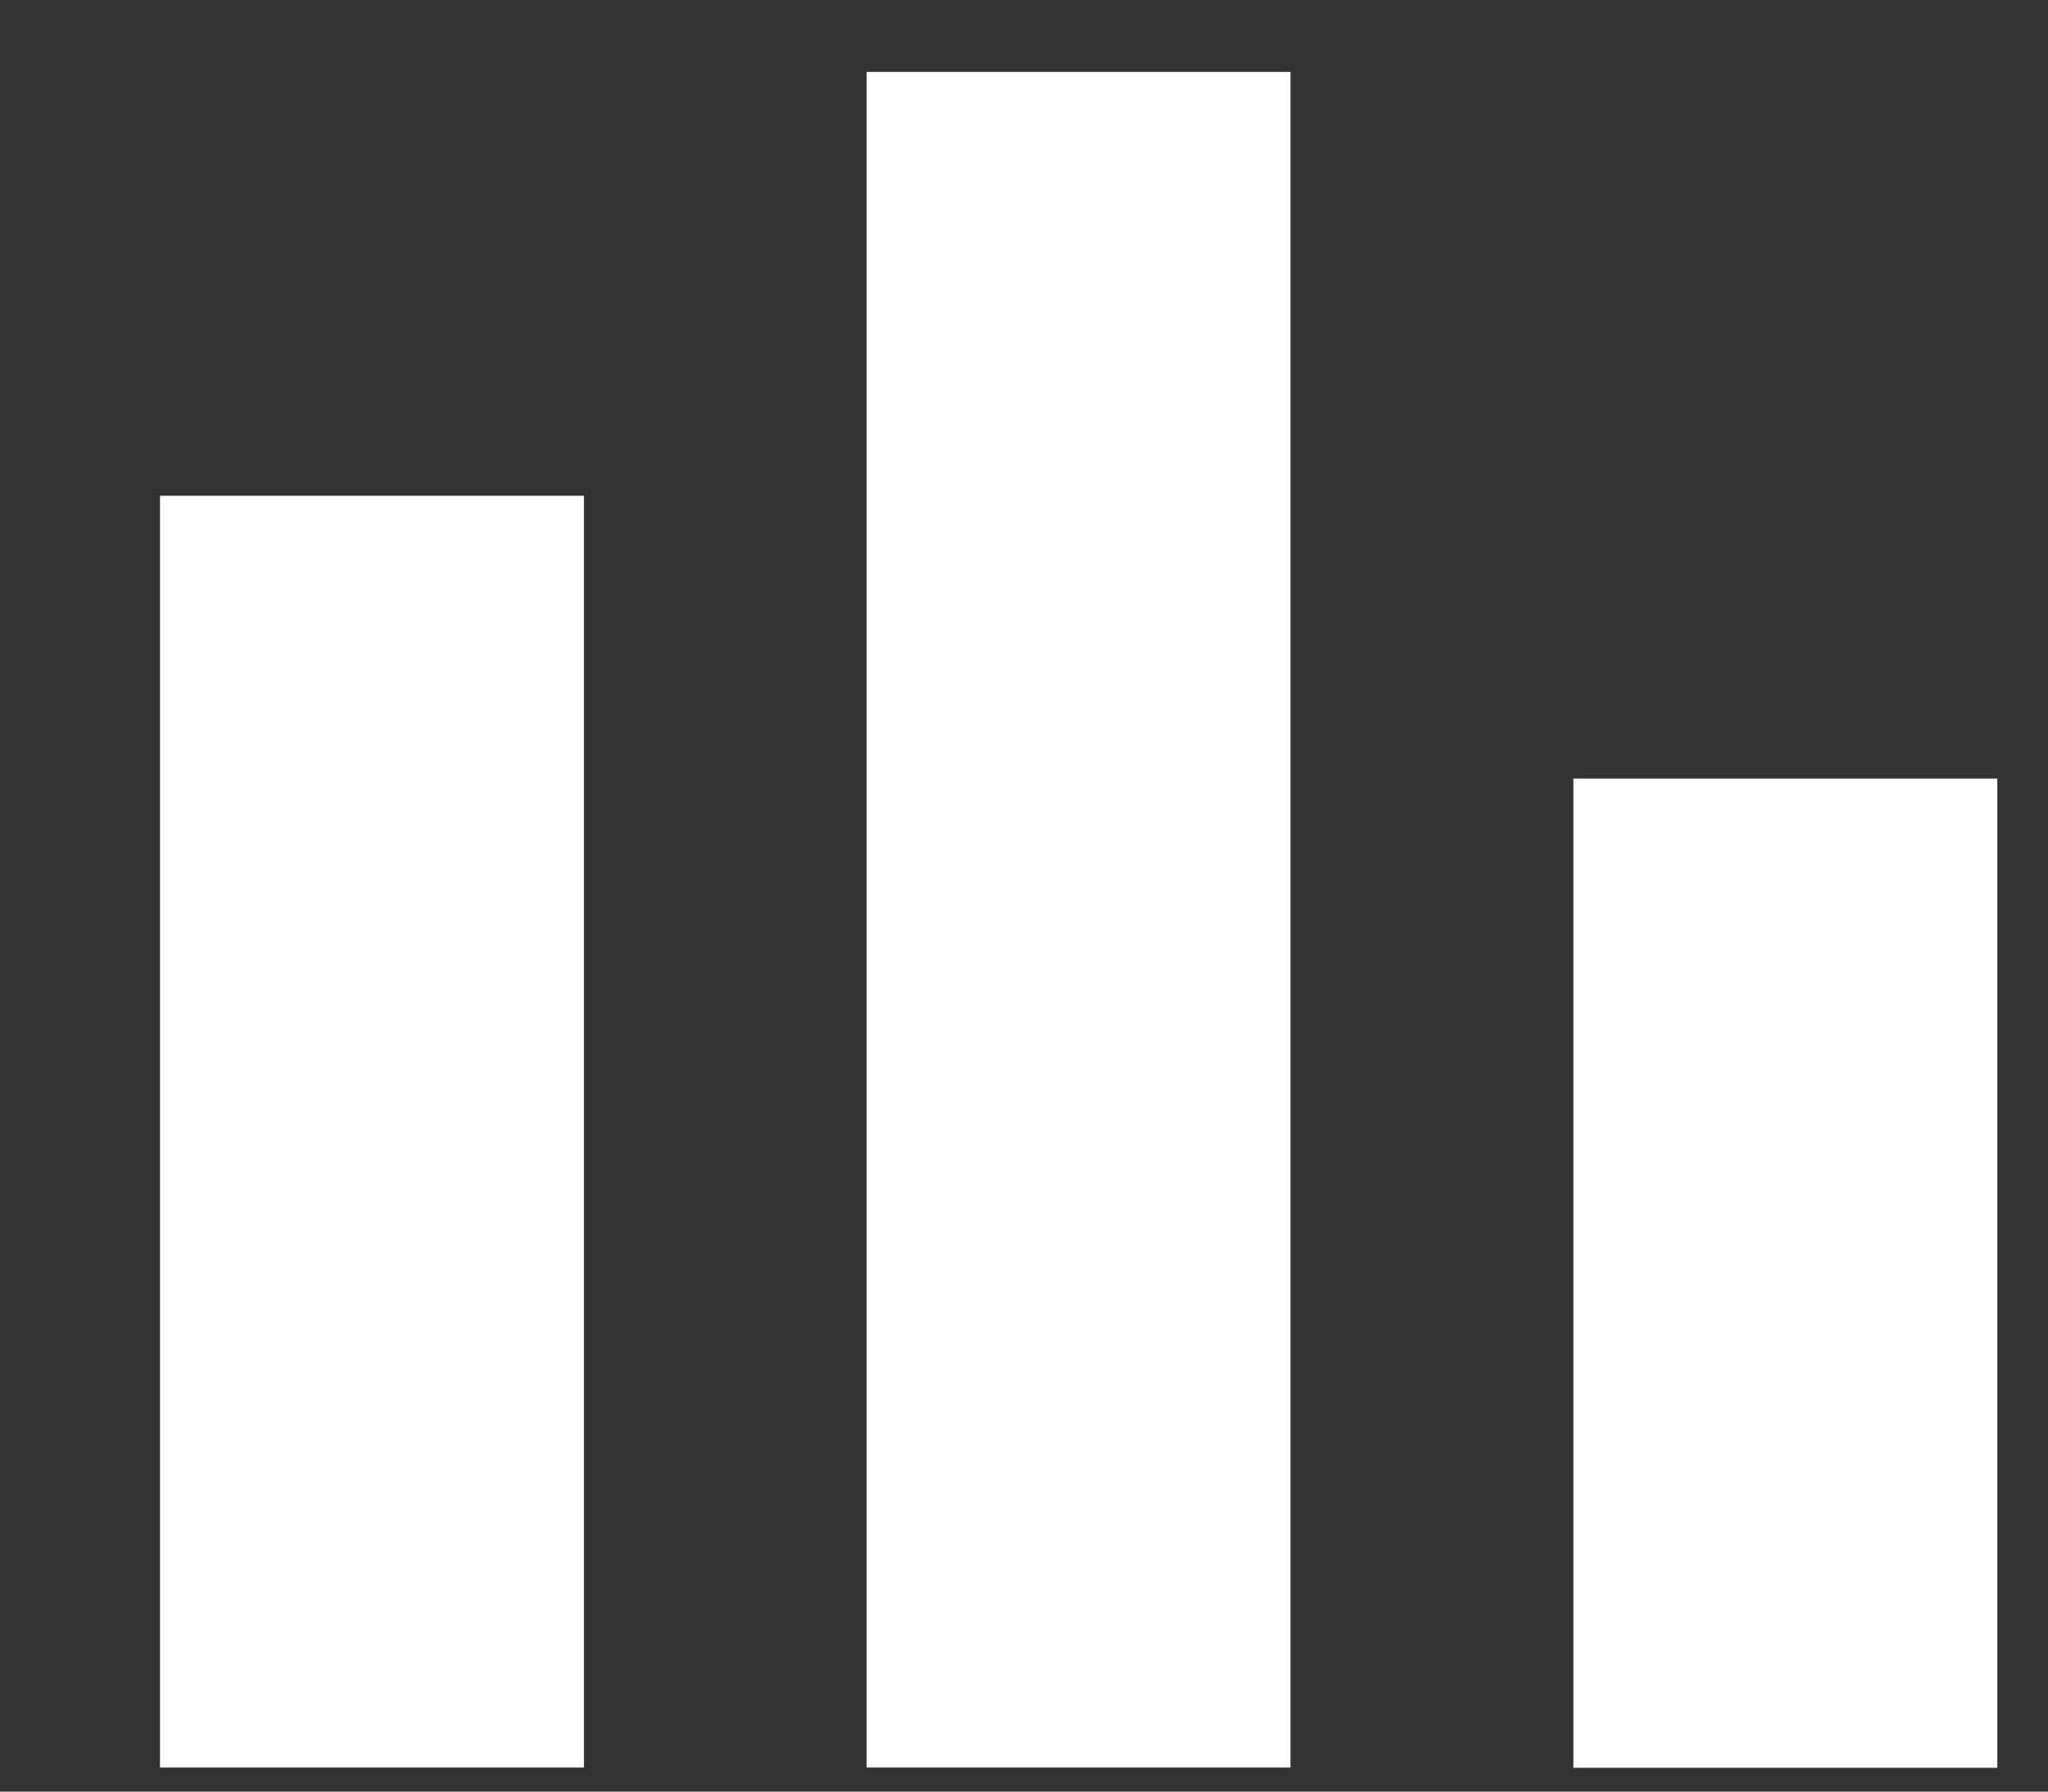 <svg width="8" height="7" viewBox="0 0 8 7" fill="none" xmlns="http://www.w3.org/2000/svg">
<rect x="0" y="0" width="8" height="7" fill="#333333" stroke="none"/>
<rect x="0.625" y="1.937" width="1.656" height="4.969" fill="white"/>
<rect x="3.385" y="0.281" width="1.656" height="6.625" fill="white"/>
<rect x="6.146" y="3.042" width="1.656" height="3.865" fill="white"/>
</svg>
